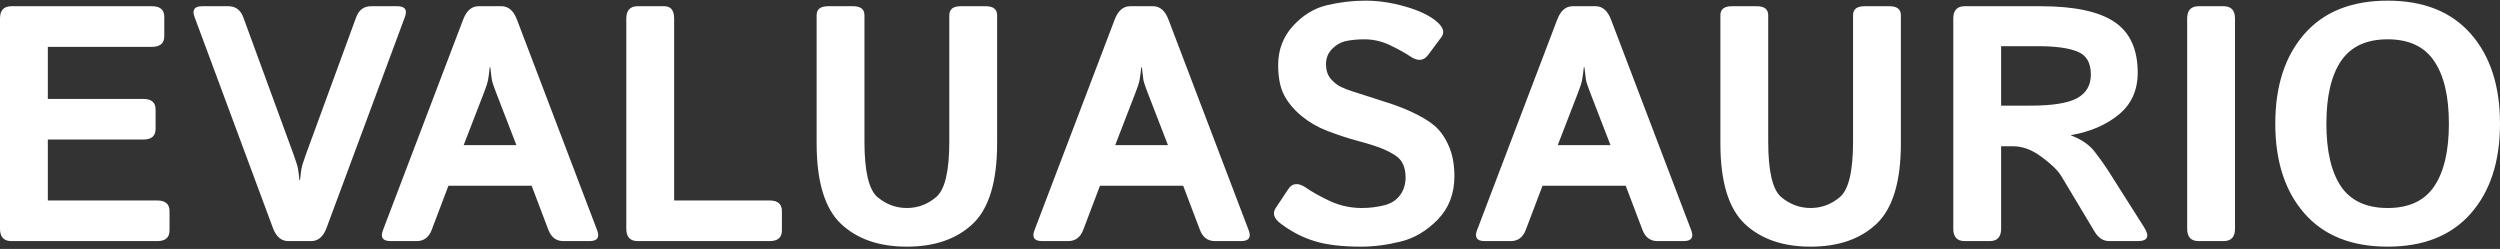 <svg width="954" height="95" viewBox="0 0 954 95" fill="none" xmlns="http://www.w3.org/2000/svg">
<rect x="0" y="0" width="954" height="95" fill="#333333" stroke="none"/>
<path d="M4.375 92C1.458 92 0 90.438 0 87.312V7.062C0 3.938 1.458 2.375 4.375 2.375H58C61.125 2.375 62.688 3.729 62.688 6.438V13.812C62.688 16.521 61.125 17.875 58 17.875H18.25V37.75H54.688C57.812 37.75 59.375 39.104 59.375 41.812V49.188C59.375 51.896 57.812 53.25 54.688 53.25H18.25V76.5H60C63.125 76.5 64.688 77.854 64.688 80.562V87.938C64.688 90.646 63.125 92 60 92H4.375ZM74.25 6.5C73.208 3.75 74.188 2.375 77.188 2.375H87.125C89.917 2.375 91.833 3.812 92.875 6.688L112 58.875C112.958 61.542 113.521 63.333 113.688 64.25C113.854 65.125 114.042 66.604 114.25 68.688H114.5C114.708 66.604 114.896 65.125 115.062 64.25C115.229 63.333 115.792 61.542 116.75 58.875L135.875 6.688C136.917 3.812 138.833 2.375 141.625 2.375H151.562C154.562 2.375 155.542 3.75 154.5 6.5L124.625 86.938C123.375 90.312 121.417 92 118.75 92H110C107.333 92 105.375 90.312 104.125 86.938L74.25 6.5ZM149.062 92C146.062 92 145.083 90.625 146.125 87.875L176.75 7.438C178.042 4.062 180 2.375 182.625 2.375H191.375C194 2.375 195.958 4.062 197.25 7.438L227.875 87.875C228.917 90.625 227.938 92 224.938 92H215C212.25 92 210.333 90.562 209.25 87.688L202.875 70.875H171.125L164.75 87.688C163.667 90.562 161.75 92 159 92H149.062ZM176.938 55.375H197.062L189.375 35.5C188.458 33.167 187.896 31.479 187.688 30.438C187.521 29.354 187.333 27.771 187.125 25.688H186.875C186.667 27.771 186.458 29.354 186.25 30.438C186.083 31.479 185.542 33.167 184.625 35.5L176.938 55.375ZM243.375 92C240.458 92 239 90.438 239 87.312V7.062C239 3.938 240.458 2.375 243.375 2.375H253.5C256 2.375 257.25 3.938 257.25 7.062V76.5H293.688C296.812 76.5 298.375 77.854 298.375 80.562V87.938C298.375 90.646 296.812 92 293.688 92H243.375ZM311.625 54.688V5.812C311.625 3.521 313.083 2.375 316 2.375H325.5C328.417 2.375 329.875 3.521 329.875 5.812V54.062C329.875 65.312 331.521 72.354 334.812 75.188C338.146 77.979 341.896 79.375 346.062 79.375C350.229 79.375 353.958 77.979 357.25 75.188C360.583 72.354 362.25 65.312 362.25 54.062V5.812C362.25 3.521 363.708 2.375 366.625 2.375H376.125C379.042 2.375 380.5 3.521 380.5 5.812V54.688C380.5 69.271 377.417 79.5 371.25 85.375C365.083 91.208 356.688 94.125 346.062 94.125C335.438 94.125 327.042 91.208 320.875 85.375C314.708 79.5 311.625 69.271 311.625 54.688ZM397.688 92C394.688 92 393.708 90.625 394.75 87.875L425.375 7.438C426.667 4.062 428.625 2.375 431.25 2.375H440C442.625 2.375 444.583 4.062 445.875 7.438L476.5 87.875C477.542 90.625 476.562 92 473.562 92H463.625C460.875 92 458.958 90.562 457.875 87.688L451.5 70.875H419.75L413.375 87.688C412.292 90.562 410.375 92 407.625 92H397.688ZM425.562 55.375H445.688L438 35.5C437.083 33.167 436.521 31.479 436.312 30.438C436.146 29.354 435.958 27.771 435.75 25.688H435.5C435.292 27.771 435.083 29.354 434.875 30.438C434.708 31.479 434.167 33.167 433.25 35.5L425.562 55.375ZM488.688 85.312C486.104 83.354 485.479 81.375 486.812 79.375L491.625 72.125C493.208 69.75 495.521 69.625 498.562 71.75C500.896 73.375 503.938 75.062 507.688 76.812C511.479 78.521 515.458 79.375 519.625 79.375C522.542 79.375 525.354 79.042 528.062 78.375C530.771 77.708 532.833 76.417 534.25 74.5C535.667 72.583 536.375 70.312 536.375 67.688C536.375 65.812 536.062 64.167 535.438 62.75C534.812 61.333 533.792 60.167 532.375 59.25C530.958 58.333 529.5 57.562 528 56.938C525.375 55.854 522.062 54.792 518.062 53.75C514.104 52.667 510.188 51.375 506.312 49.875C502.854 48.542 499.688 46.708 496.812 44.375C493.938 42.042 491.708 39.417 490.125 36.5C488.542 33.583 487.75 29.688 487.75 24.812C487.75 19.021 489.625 14.062 493.375 9.938C497.125 5.812 501.438 3.167 506.312 2C511.188 0.833 516.104 0.25 521.062 0.25C525.979 0.25 531.042 1 536.25 2.5C541.5 4 545.458 5.875 548.125 8.125C550.75 10.333 551.396 12.333 550.062 14.125L545 20.938C543.292 23.271 541 23.458 538.125 21.5C536.292 20.25 533.771 18.854 530.562 17.312C527.396 15.771 524.083 15 520.625 15C518.167 15 515.896 15.208 513.812 15.625C511.771 16.042 509.958 17.042 508.375 18.625C506.792 20.208 506 22.167 506 24.5C506 26.75 506.583 28.583 507.75 30C508.917 31.375 510.208 32.417 511.625 33.125C513.042 33.792 514.479 34.354 515.938 34.812C520.438 36.271 524.458 37.562 528 38.688C531.542 39.771 534.812 40.979 537.812 42.312C541.979 44.188 545.167 46.062 547.375 47.938C549.583 49.812 551.396 52.375 552.812 55.625C554.271 58.875 555 62.75 555 67.25C555 73.917 552.875 79.438 548.625 83.812C544.375 88.146 539.646 90.938 534.438 92.188C529.271 93.479 524.229 94.125 519.312 94.125C512.062 94.125 506.167 93.417 501.625 92C497.083 90.625 492.771 88.396 488.688 85.312ZM566.562 92C563.562 92 562.583 90.625 563.625 87.875L594.25 7.438C595.542 4.062 597.5 2.375 600.125 2.375H608.875C611.5 2.375 613.458 4.062 614.75 7.438L645.375 87.875C646.417 90.625 645.438 92 642.438 92H632.5C629.75 92 627.833 90.562 626.75 87.688L620.375 70.875H588.625L582.25 87.688C581.167 90.562 579.25 92 576.5 92H566.562ZM594.438 55.375H614.562L606.875 35.5C605.958 33.167 605.396 31.479 605.188 30.438C605.021 29.354 604.833 27.771 604.625 25.688H604.375C604.167 27.771 603.958 29.354 603.75 30.438C603.583 31.479 603.042 33.167 602.125 35.5L594.438 55.375ZM656.5 54.688V5.812C656.5 3.521 657.958 2.375 660.875 2.375H670.375C673.292 2.375 674.75 3.521 674.75 5.812V54.062C674.75 65.312 676.396 72.354 679.688 75.188C683.021 77.979 686.771 79.375 690.938 79.375C695.104 79.375 698.833 77.979 702.125 75.188C705.458 72.354 707.125 65.312 707.125 54.062V5.812C707.125 3.521 708.583 2.375 711.5 2.375H721C723.917 2.375 725.375 3.521 725.375 5.812V54.688C725.375 69.271 722.292 79.5 716.125 85.375C709.958 91.208 701.562 94.125 690.938 94.125C680.312 94.125 671.917 91.208 665.75 85.375C659.583 79.5 656.5 69.271 656.5 54.688ZM749.75 92C746.833 92 745.375 90.438 745.375 87.312V7.062C745.375 3.938 746.833 2.375 749.75 2.375H778.688C791.562 2.375 800.958 4.375 806.875 8.375C812.792 12.333 815.75 18.792 815.75 27.75C815.75 34.417 813.354 39.729 808.562 43.688C803.771 47.646 797.688 50.271 790.312 51.562V51.688C794.312 53.188 797.333 55.271 799.375 57.938C801.417 60.604 803.083 62.938 804.375 64.938L818.125 86.625C820.417 90.208 819.625 92 815.75 92H804.875C802.583 92 800.708 90.771 799.25 88.312L786.625 67.25C785.25 65 782.729 62.542 779.062 59.875C775.438 57.167 771.833 55.812 768.25 55.812H763.625V87.312C763.625 90.438 762.167 92 759.25 92H749.75ZM763.625 40.312H774.812C783.146 40.312 789.062 39.375 792.562 37.5C796.104 35.583 797.875 32.562 797.875 28.438C797.875 23.938 796.167 21.021 792.75 19.688C789.375 18.312 784.396 17.625 777.812 17.625H763.625V40.312ZM839 92C836.083 92 834.625 90.438 834.625 87.312V7.062C834.625 3.938 836.083 2.375 839 2.375H848.5C851.417 2.375 852.875 3.938 852.875 7.062V87.312C852.875 90.438 851.417 92 848.5 92H839ZM868.25 47.188C868.25 32.812 871.958 21.396 879.375 12.938C886.792 4.479 897.375 0.25 911.125 0.25C924.875 0.25 935.458 4.479 942.875 12.938C950.292 21.396 954 32.812 954 47.188C954 61.562 950.292 72.979 942.875 81.438C935.458 89.896 924.875 94.125 911.125 94.125C897.375 94.125 886.792 89.896 879.375 81.438C871.958 72.979 868.25 61.562 868.25 47.188ZM887.75 47.188C887.75 57.604 889.604 65.583 893.312 71.125C897.062 76.625 903 79.375 911.125 79.375C919.25 79.375 925.167 76.625 928.875 71.125C932.625 65.583 934.5 57.604 934.5 47.188C934.5 36.771 932.625 28.812 928.875 23.312C925.167 17.771 919.25 15 911.125 15C903 15 897.062 17.771 893.312 23.312C889.604 28.812 887.75 36.771 887.75 47.188Z" fill="white"/>
</svg>
